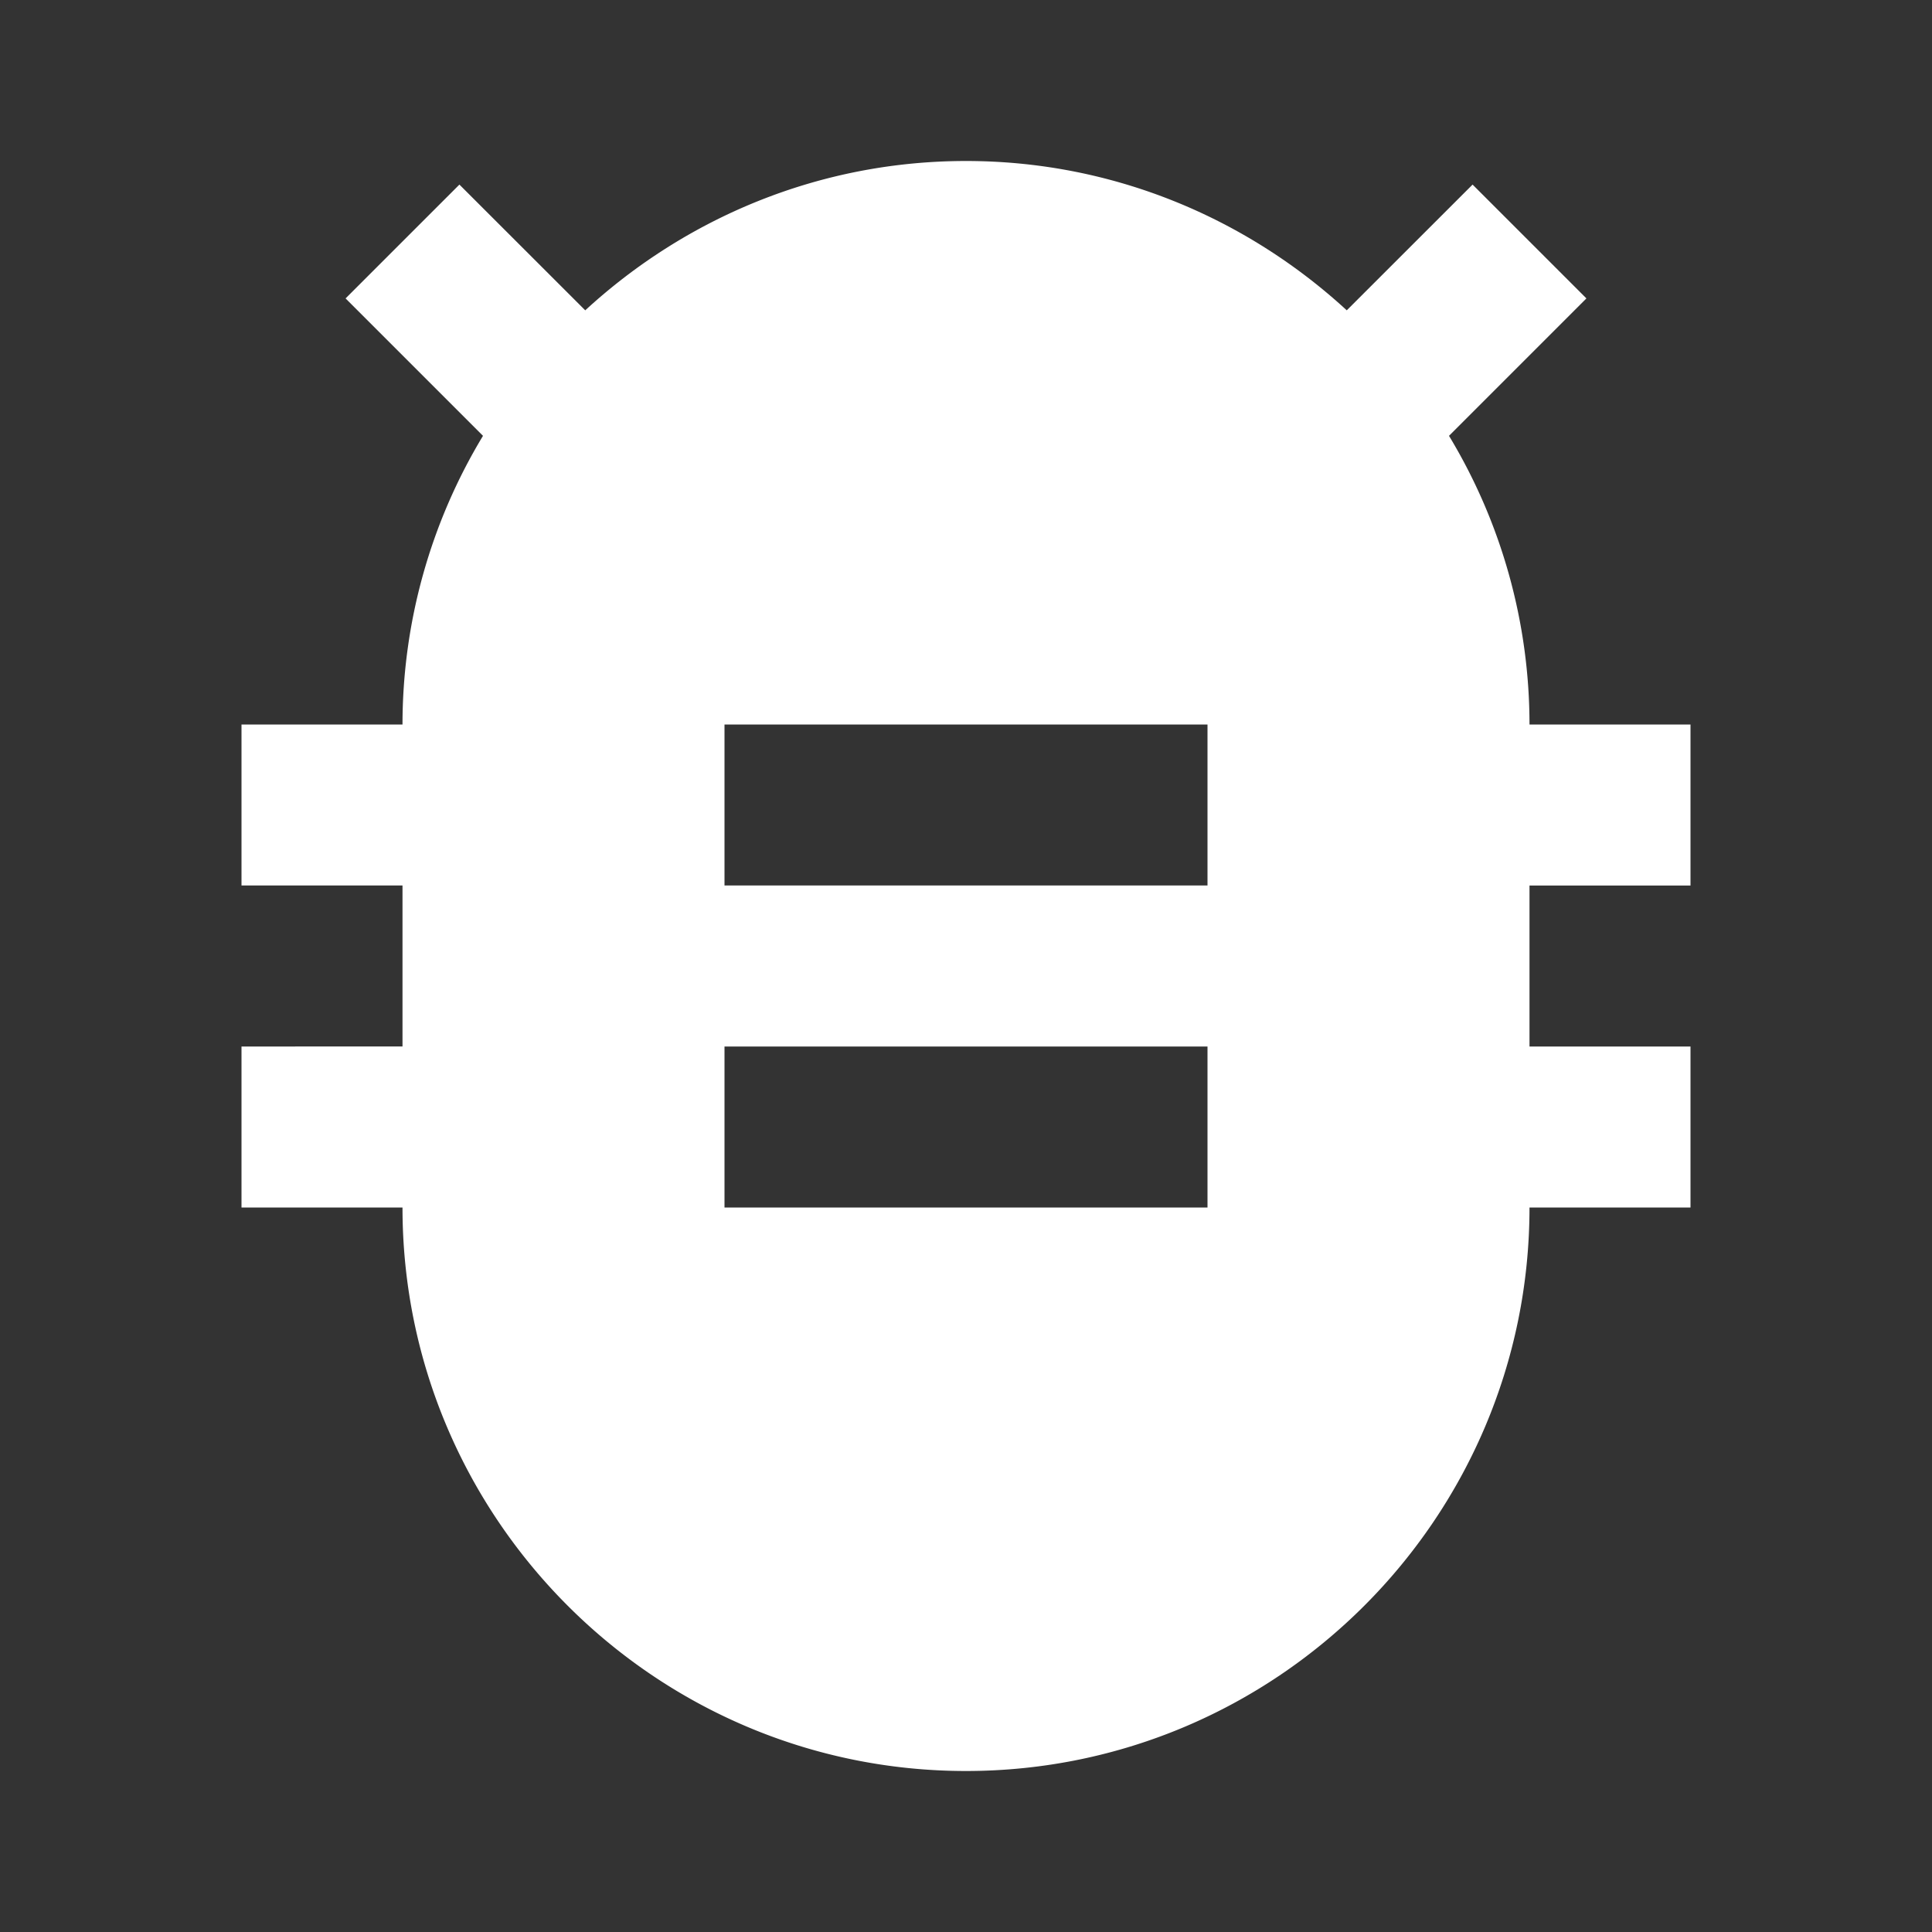 <svg xmlns="http://www.w3.org/2000/svg" width="30" height="30" viewBox="0 0 24 24" style="fill: #ffffff;transform: ;msFilter:;"><rect x="0" y="0" width="24" height="24" fill="#333333" stroke="none"/><path d="m18 5.414 1.707-1.707-1.414-1.414-1.563 1.562C15.483 2.708 13.824 2 12 2s-3.483.708-4.73 1.855L5.707 2.293 4.293 3.707 6 5.414A6.937 6.937 0 0 0 5 9H3v2h2v2H3v2h2c0 3.86 3.141 7 7 7s7-3.14 7-7h2v-2h-2v-2h2V9h-2a6.937 6.937 0 0 0-1-3.586zM15 15H9v-2h6v2zm0-4H9V9h6v2z"></path></svg>